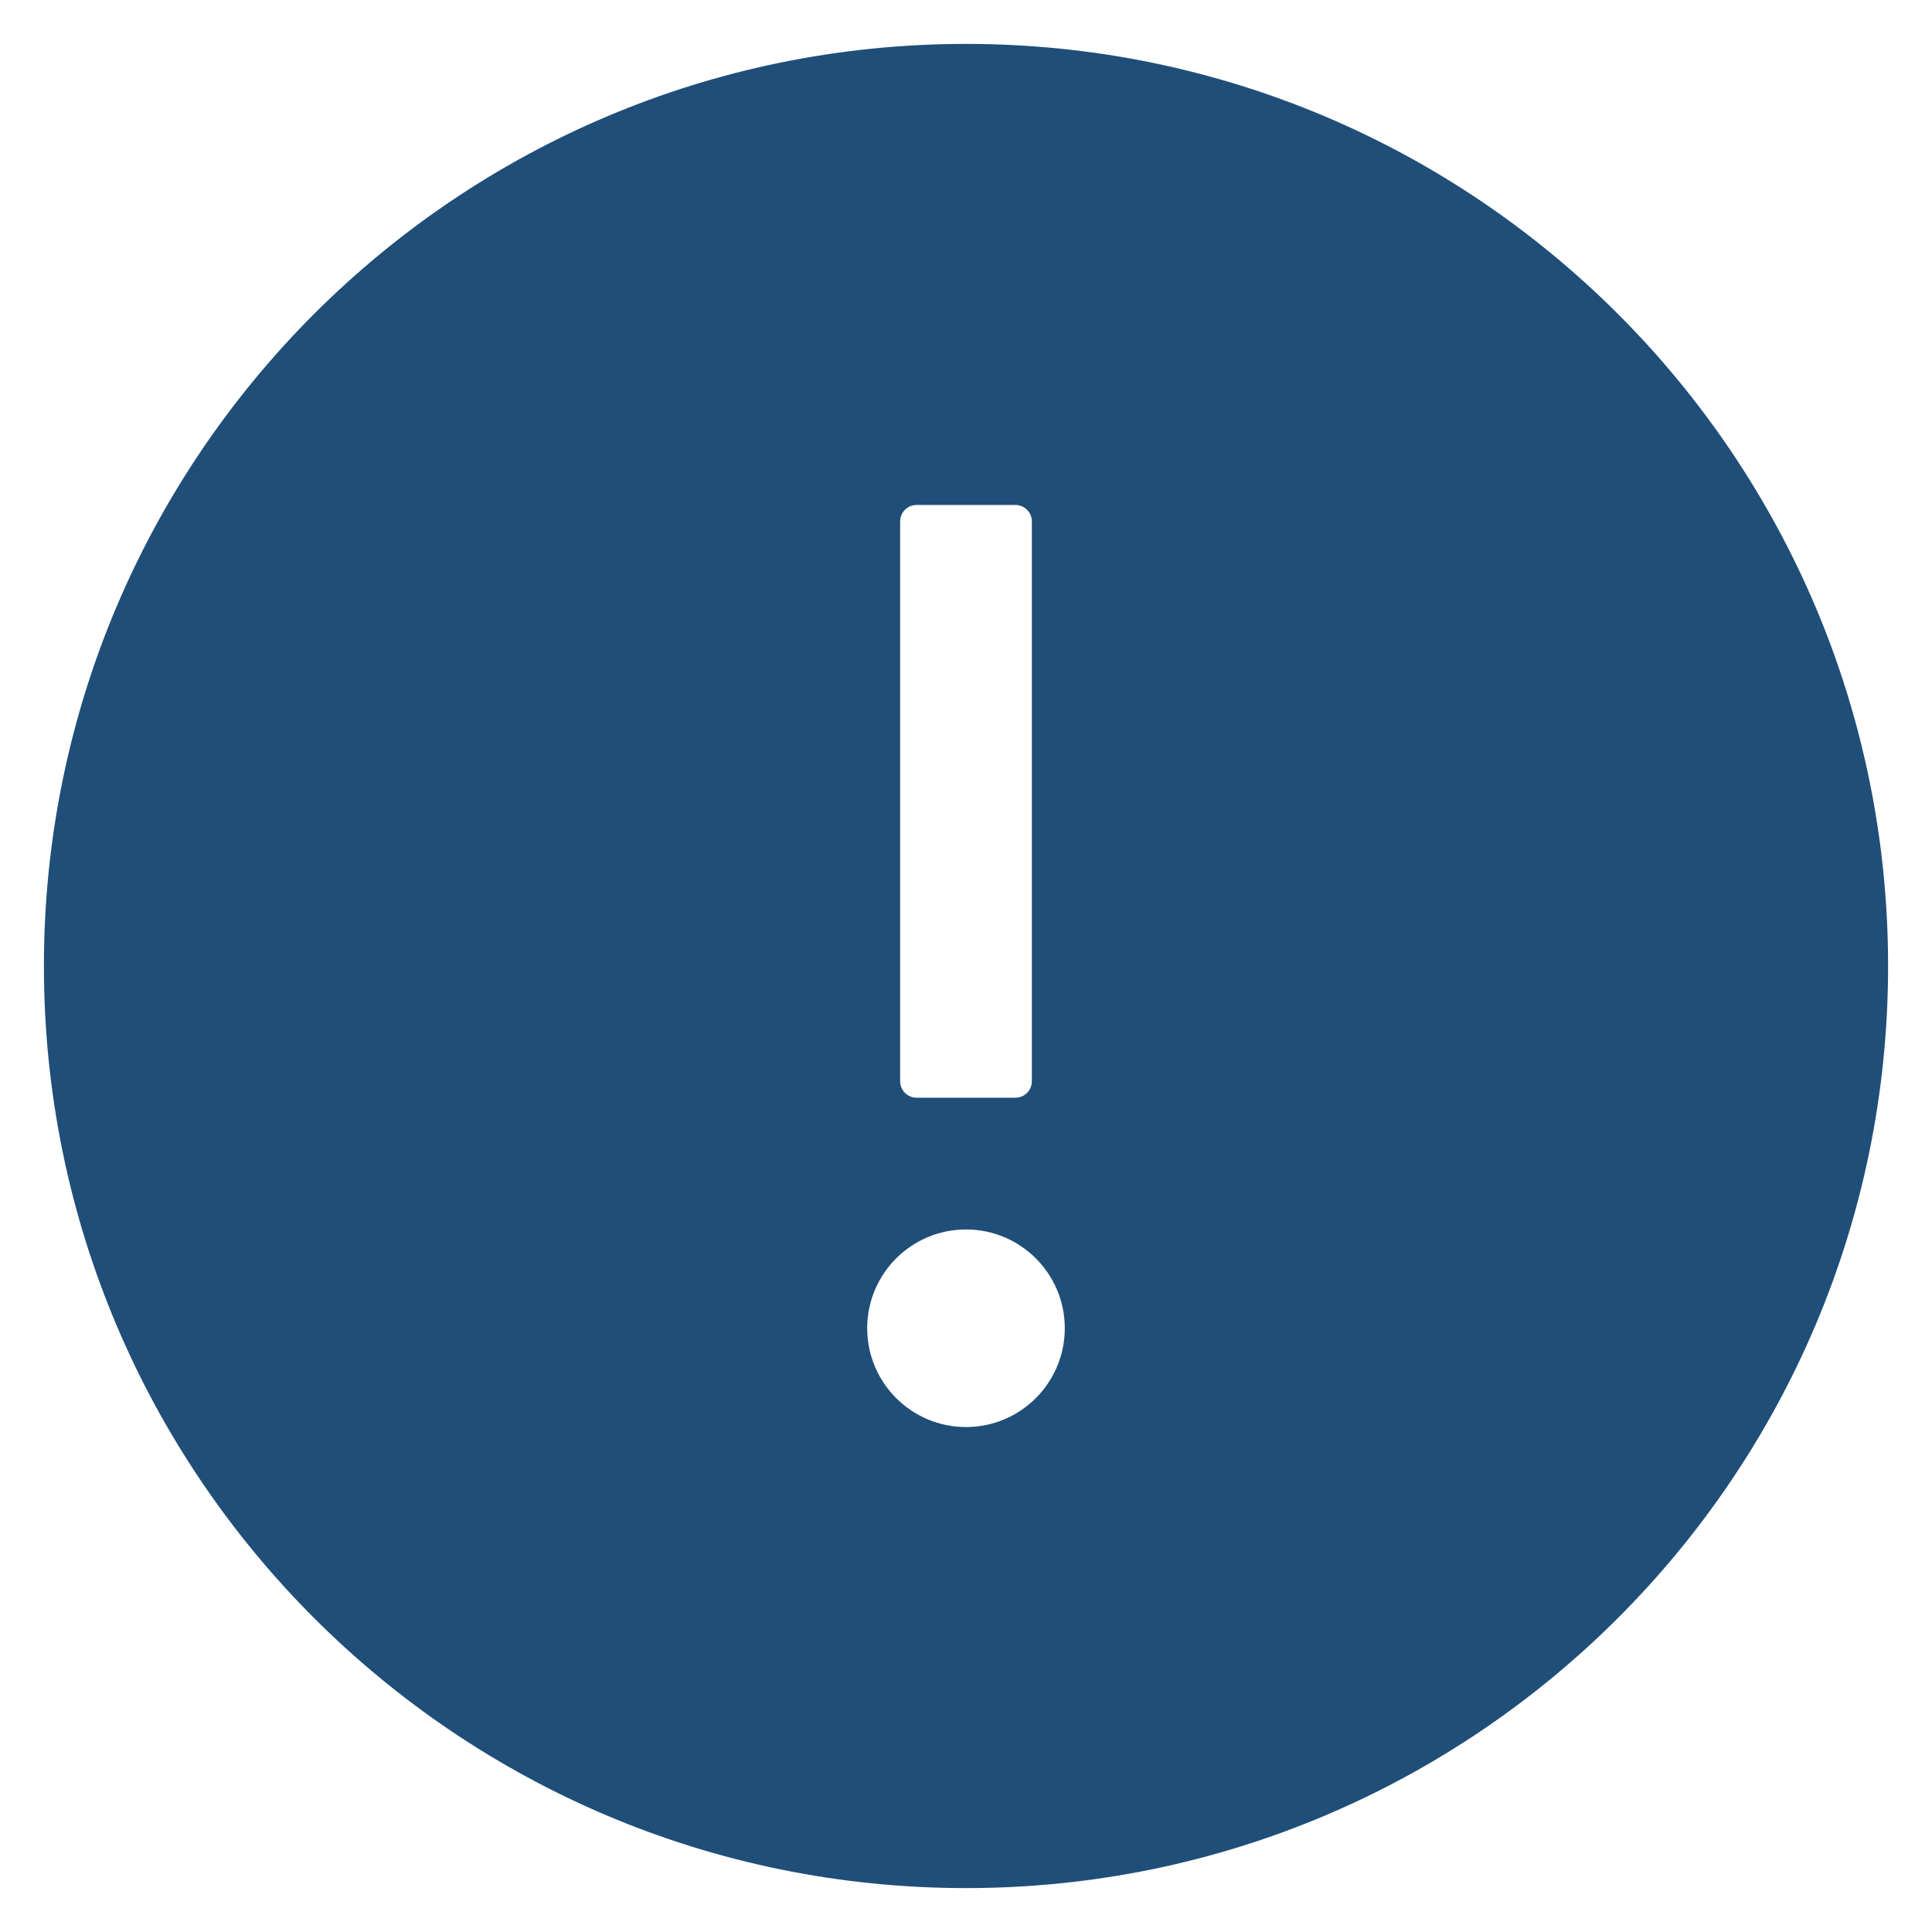 <?xml version="1.0" encoding="UTF-8"?>
<svg width="22px" height="22px" viewBox="0 0 22 22" version="1.1" xmlns="http://www.w3.org/2000/svg" xmlns:xlink="http://www.w3.org/1999/xlink">
    <title>解释</title>
    <g id="蓝色" stroke="none" stroke-width="1" fill="none" fill-rule="evenodd">
        <g id="工单切图" transform="translate(-120, -597)">
            <g id="解释" transform="translate(119, 596)">
                <rect id="矩形" fill="#000000" fill-rule="nonzero" opacity="0" x="0" y="0" width="24" height="24"></rect>
                <path d="M12,1.5 C6.202,1.5 1.5,6.202 1.5,12 C1.5,17.798 6.202,22.5 12,22.5 C17.798,22.5 22.5,17.798 22.5,12 C22.5,6.202 17.798,1.5 12,1.5 Z M11.25,6.938 C11.25,6.834 11.334,6.75 11.438,6.75 L12.562,6.75 C12.666,6.75 12.75,6.834 12.75,6.938 L12.75,13.312 C12.75,13.416 12.666,13.5 12.562,13.5 L11.438,13.5 C11.334,13.5 11.25,13.416 11.25,13.312 L11.25,6.938 Z M12,17.25 C11.379,17.25 10.875,16.746 10.875,16.125 C10.875,15.504 11.379,15 12,15 C12.621,15 13.125,15.504 13.125,16.125 C13.125,16.746 12.621,17.25 12,17.25 Z" id="形状" fill="#1F4E78"></path>
            </g>
        </g>
    </g>
</svg>